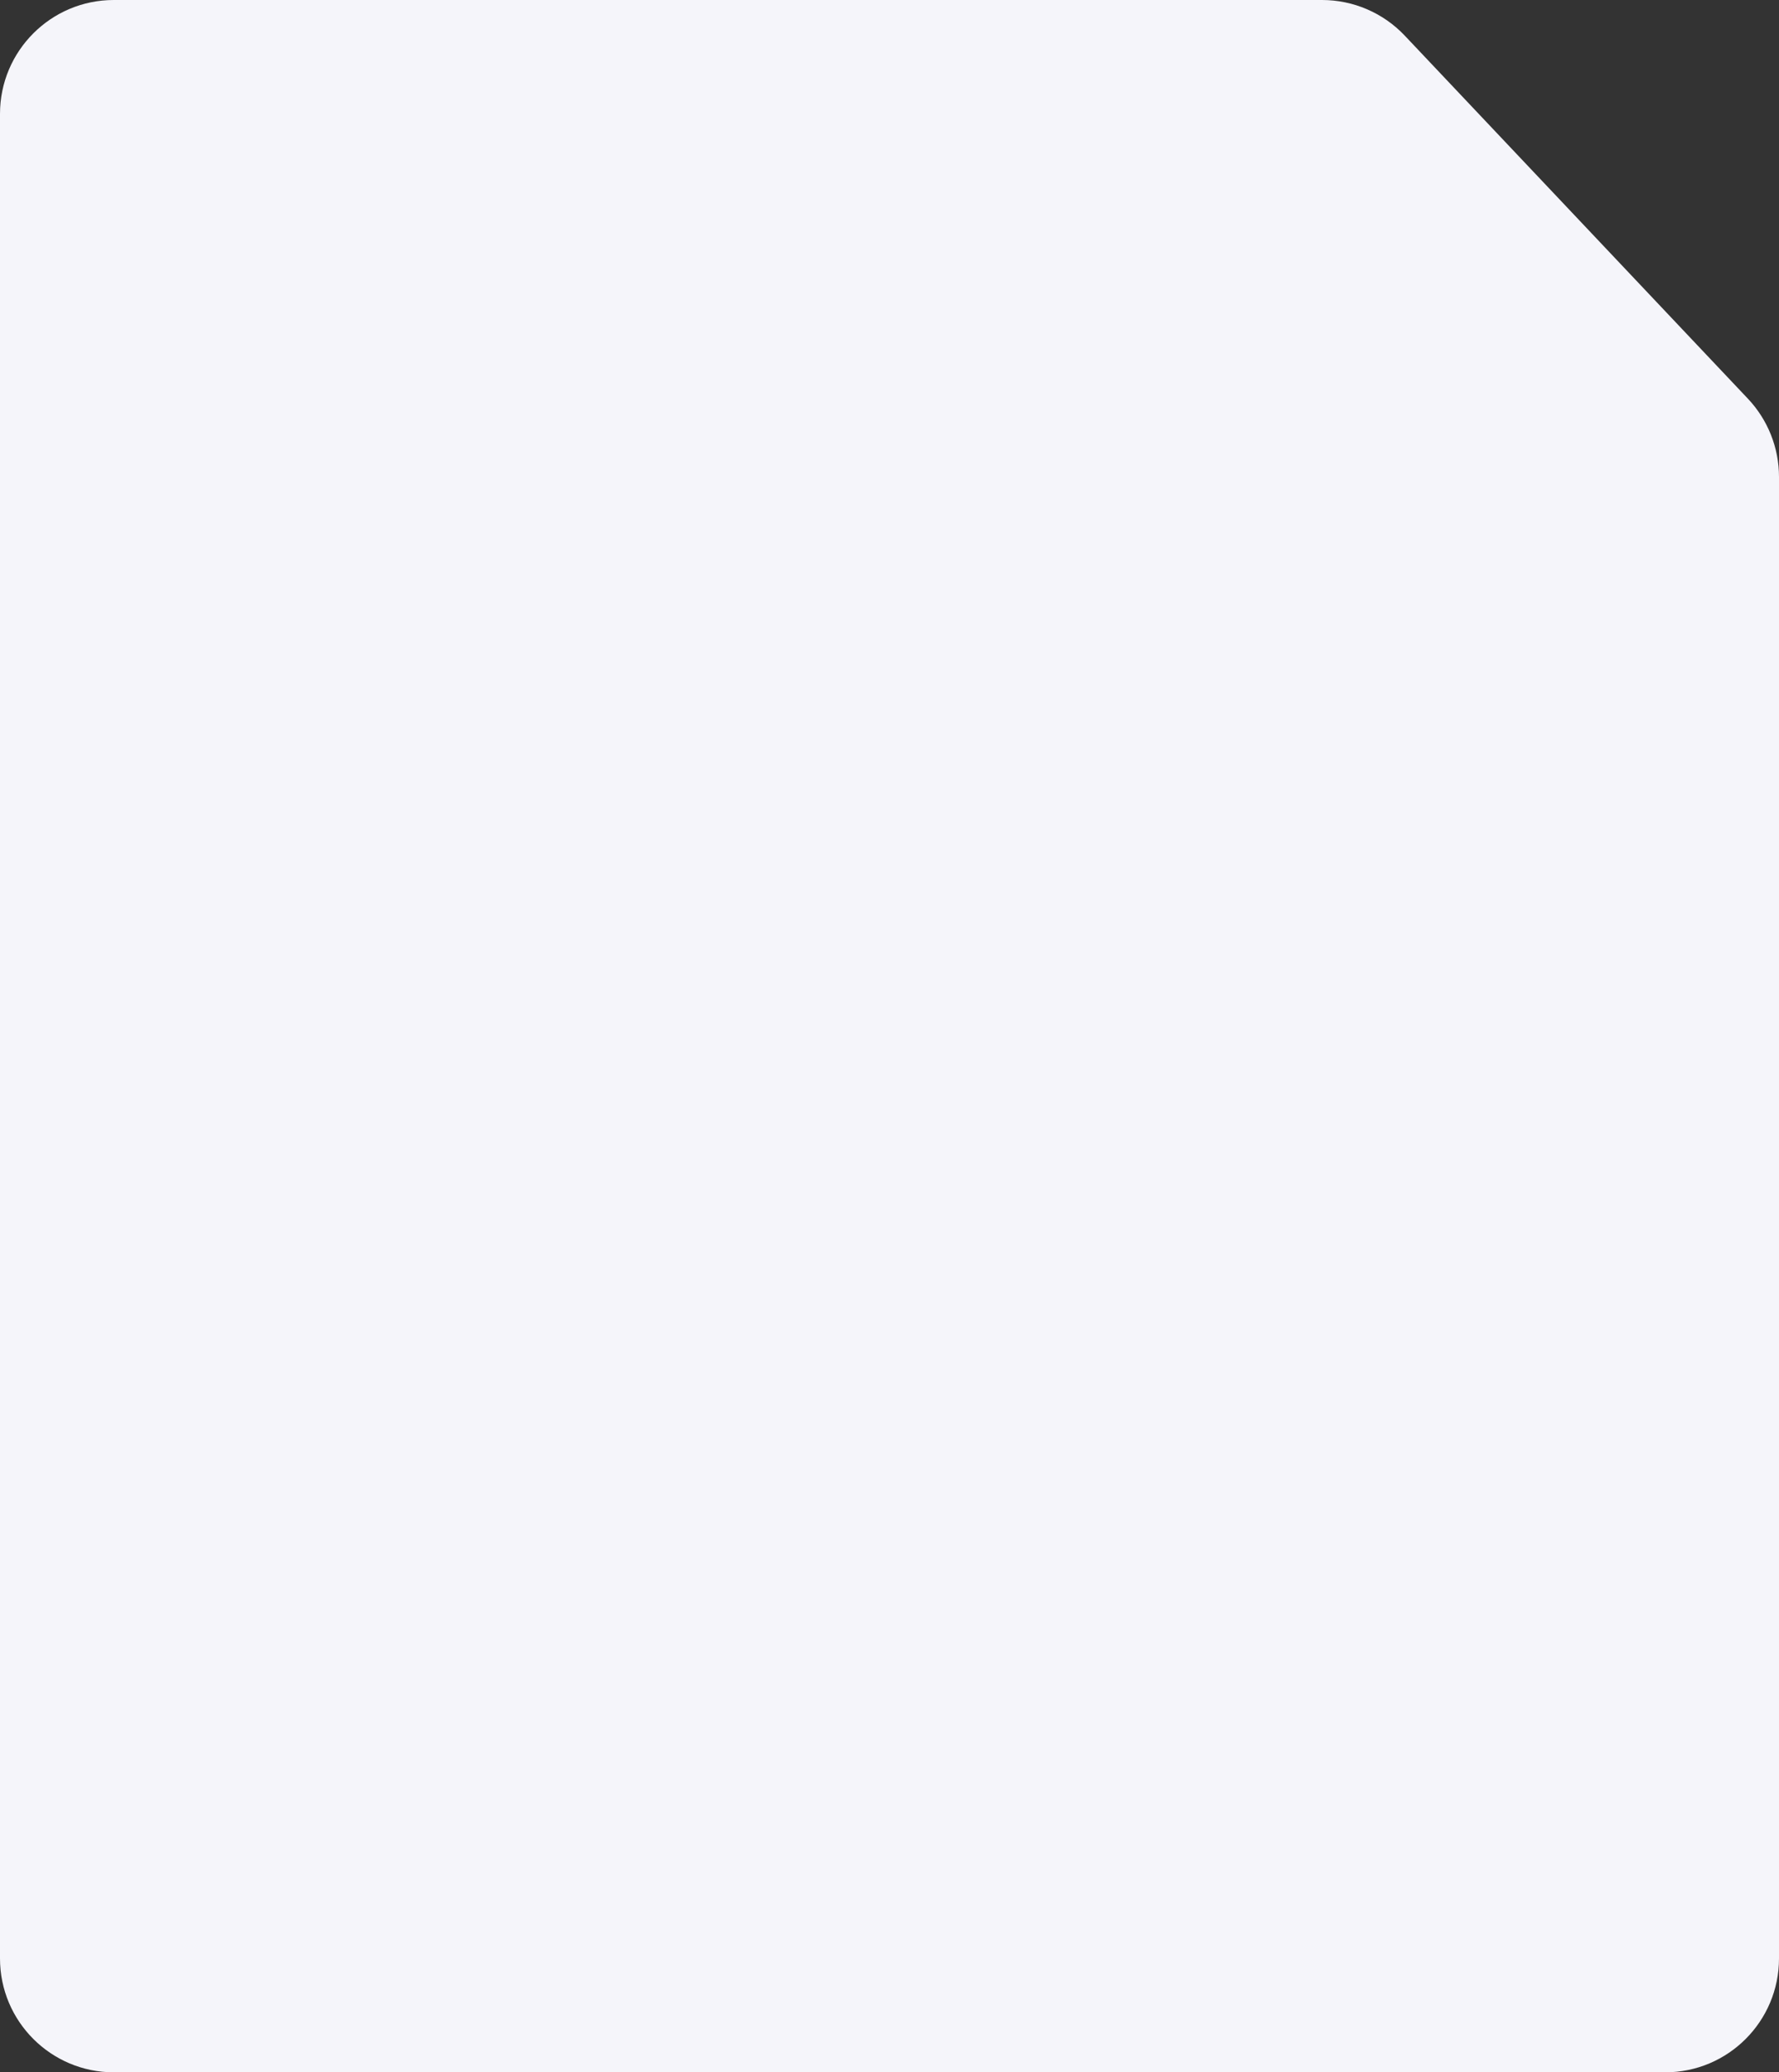 <svg width="469" height="546" viewBox="0 0 469 546" fill="none" xmlns="http://www.w3.org/2000/svg">
<rect x="0" y="0" width="469" height="546" fill="#333333" stroke="none"/>
<path d="M0 516C0 532.569 13.431 546 30 546H439C455.569 546 469 532.569 469 516V125.65C469 117.983 466.064 110.607 460.796 105.037L370.336 9.386C364.669 3.395 356.786 0 348.539 0H30C13.431 0 0 13.431 0 30V516Z" fill="#F5F5FA"/>
</svg>
